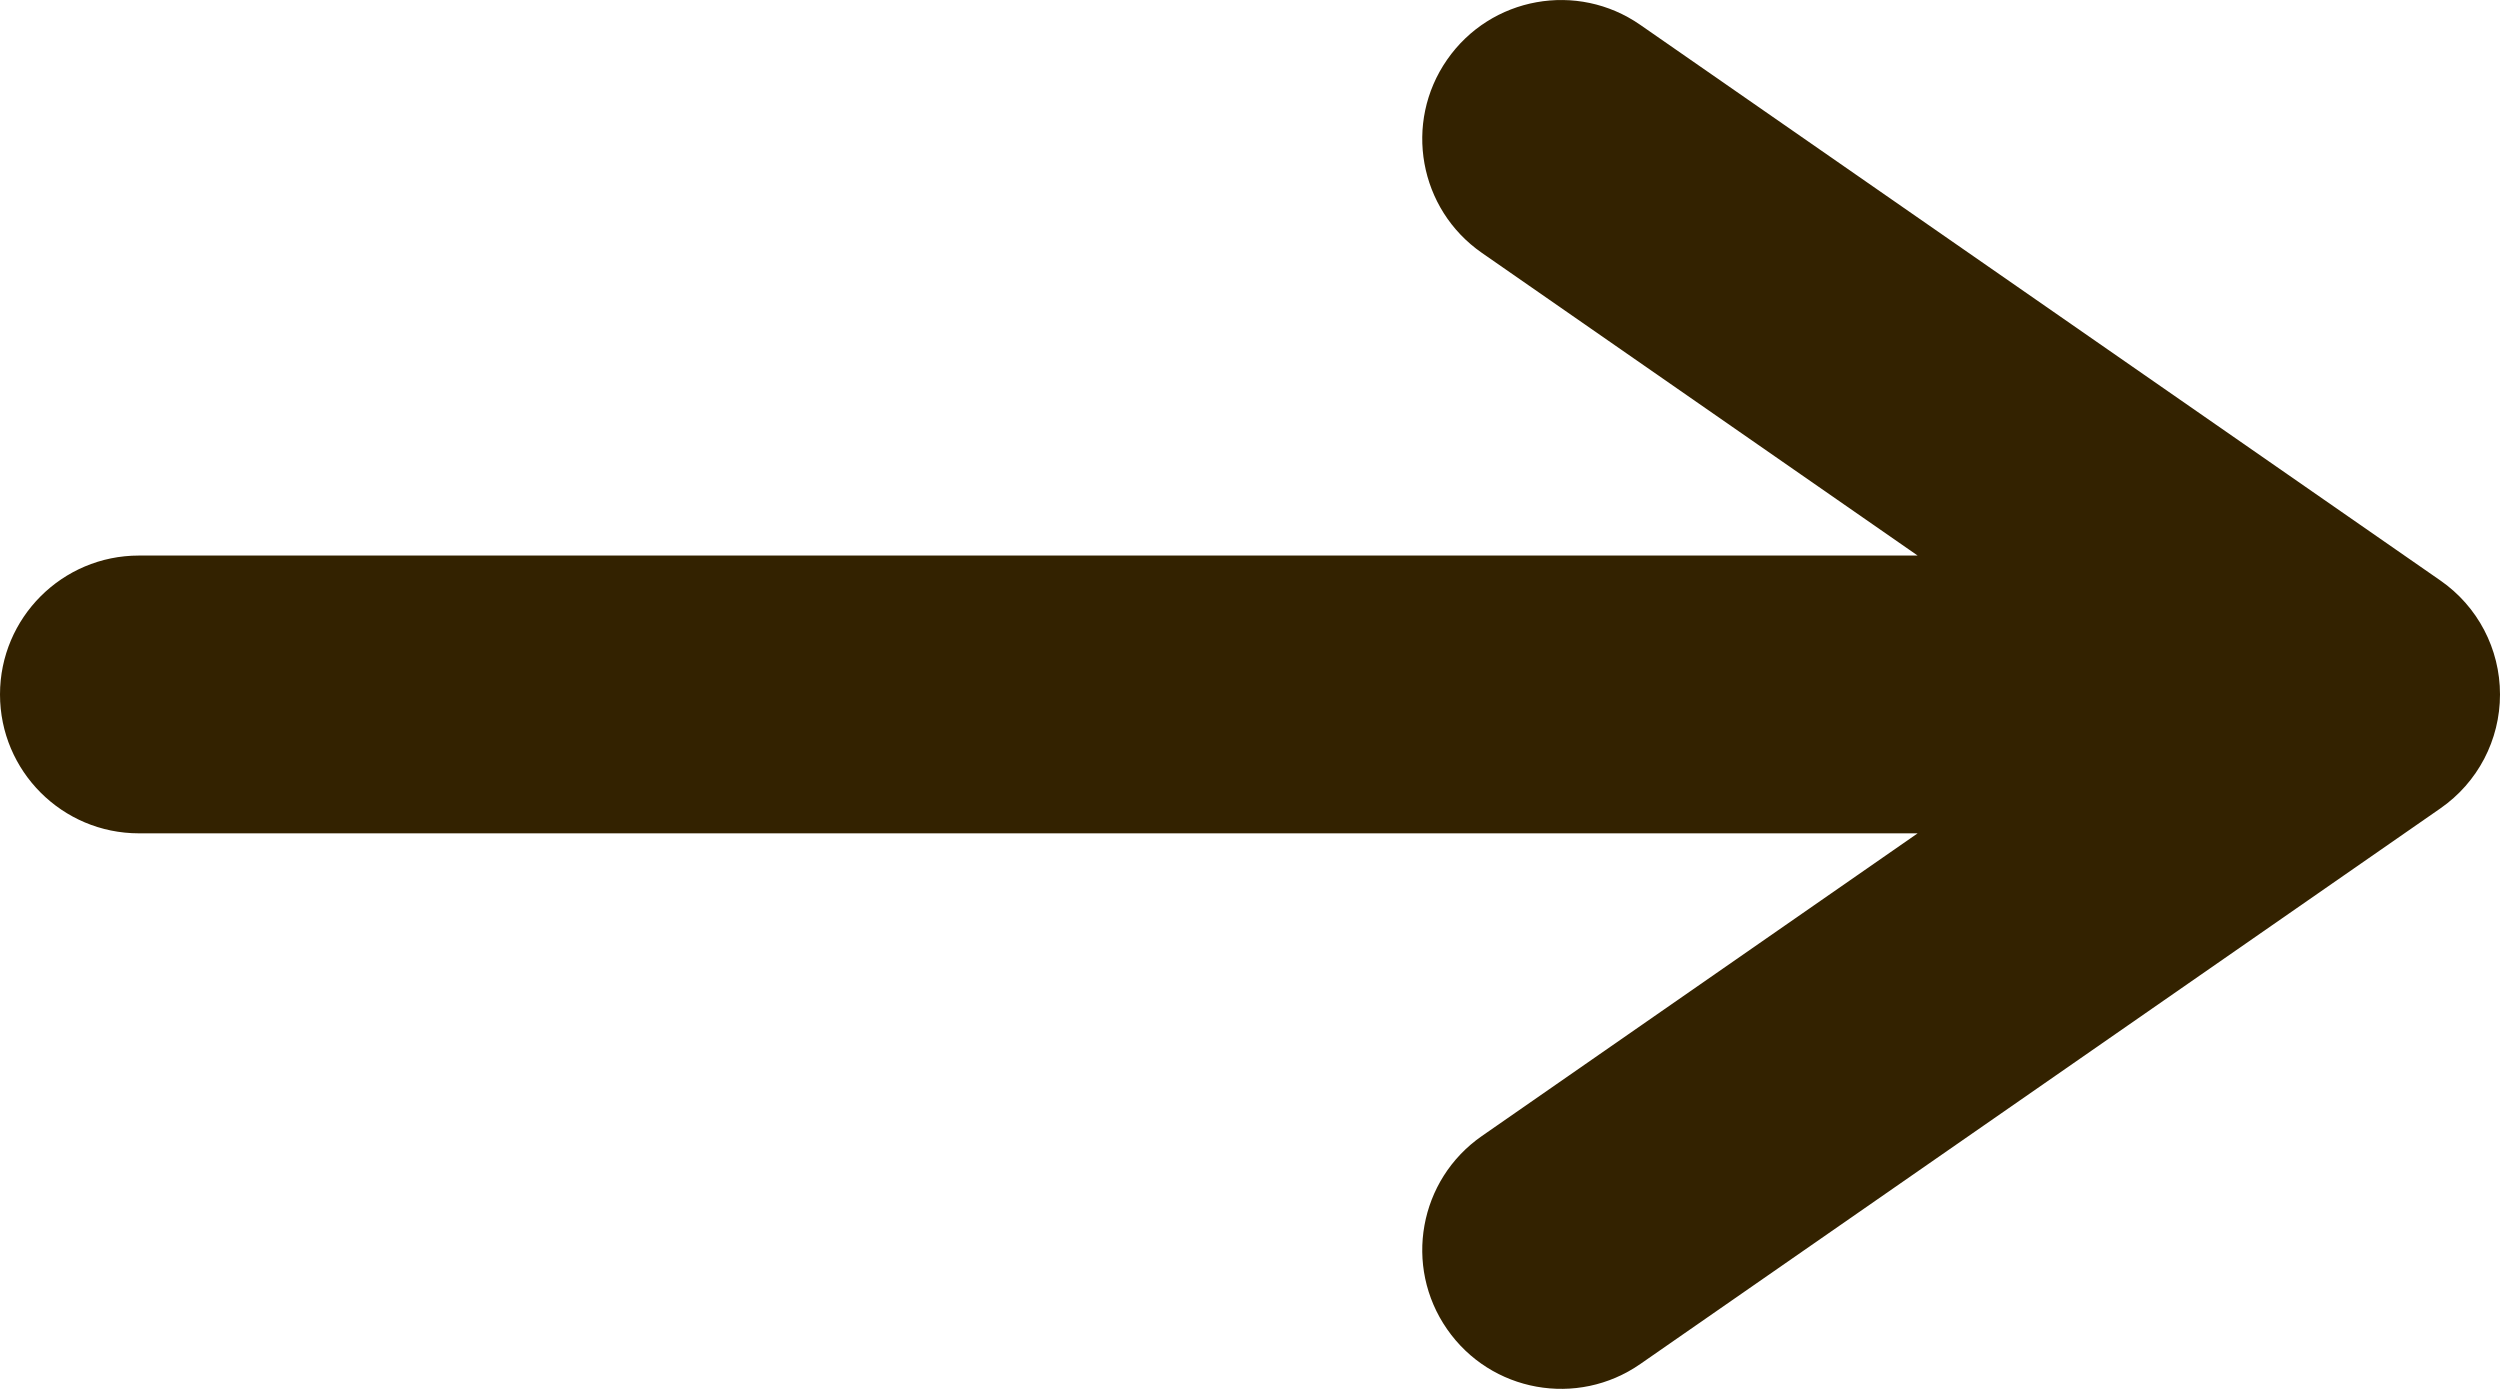 <svg width="18" height="10" viewBox="0 0 18 10" fill="none" xmlns="http://www.w3.org/2000/svg">
<path fill-rule="evenodd" clip-rule="evenodd" d="M10.419 0.43C10.734 -0.024 11.357 -0.136 11.81 0.179L17.57 4.179C17.84 4.366 18 4.672 18 5C18 5.328 17.84 5.634 17.57 5.821L11.81 9.821C11.357 10.136 10.734 10.024 10.419 9.57C10.104 9.117 10.216 8.494 10.67 8.179L13.807 6H1C0.448 6 0 5.552 0 5C0 4.448 0.448 4 1 4H13.807L10.67 1.821C10.216 1.506 10.104 0.883 10.419 0.43Z" fill="#332200"/>
</svg>
